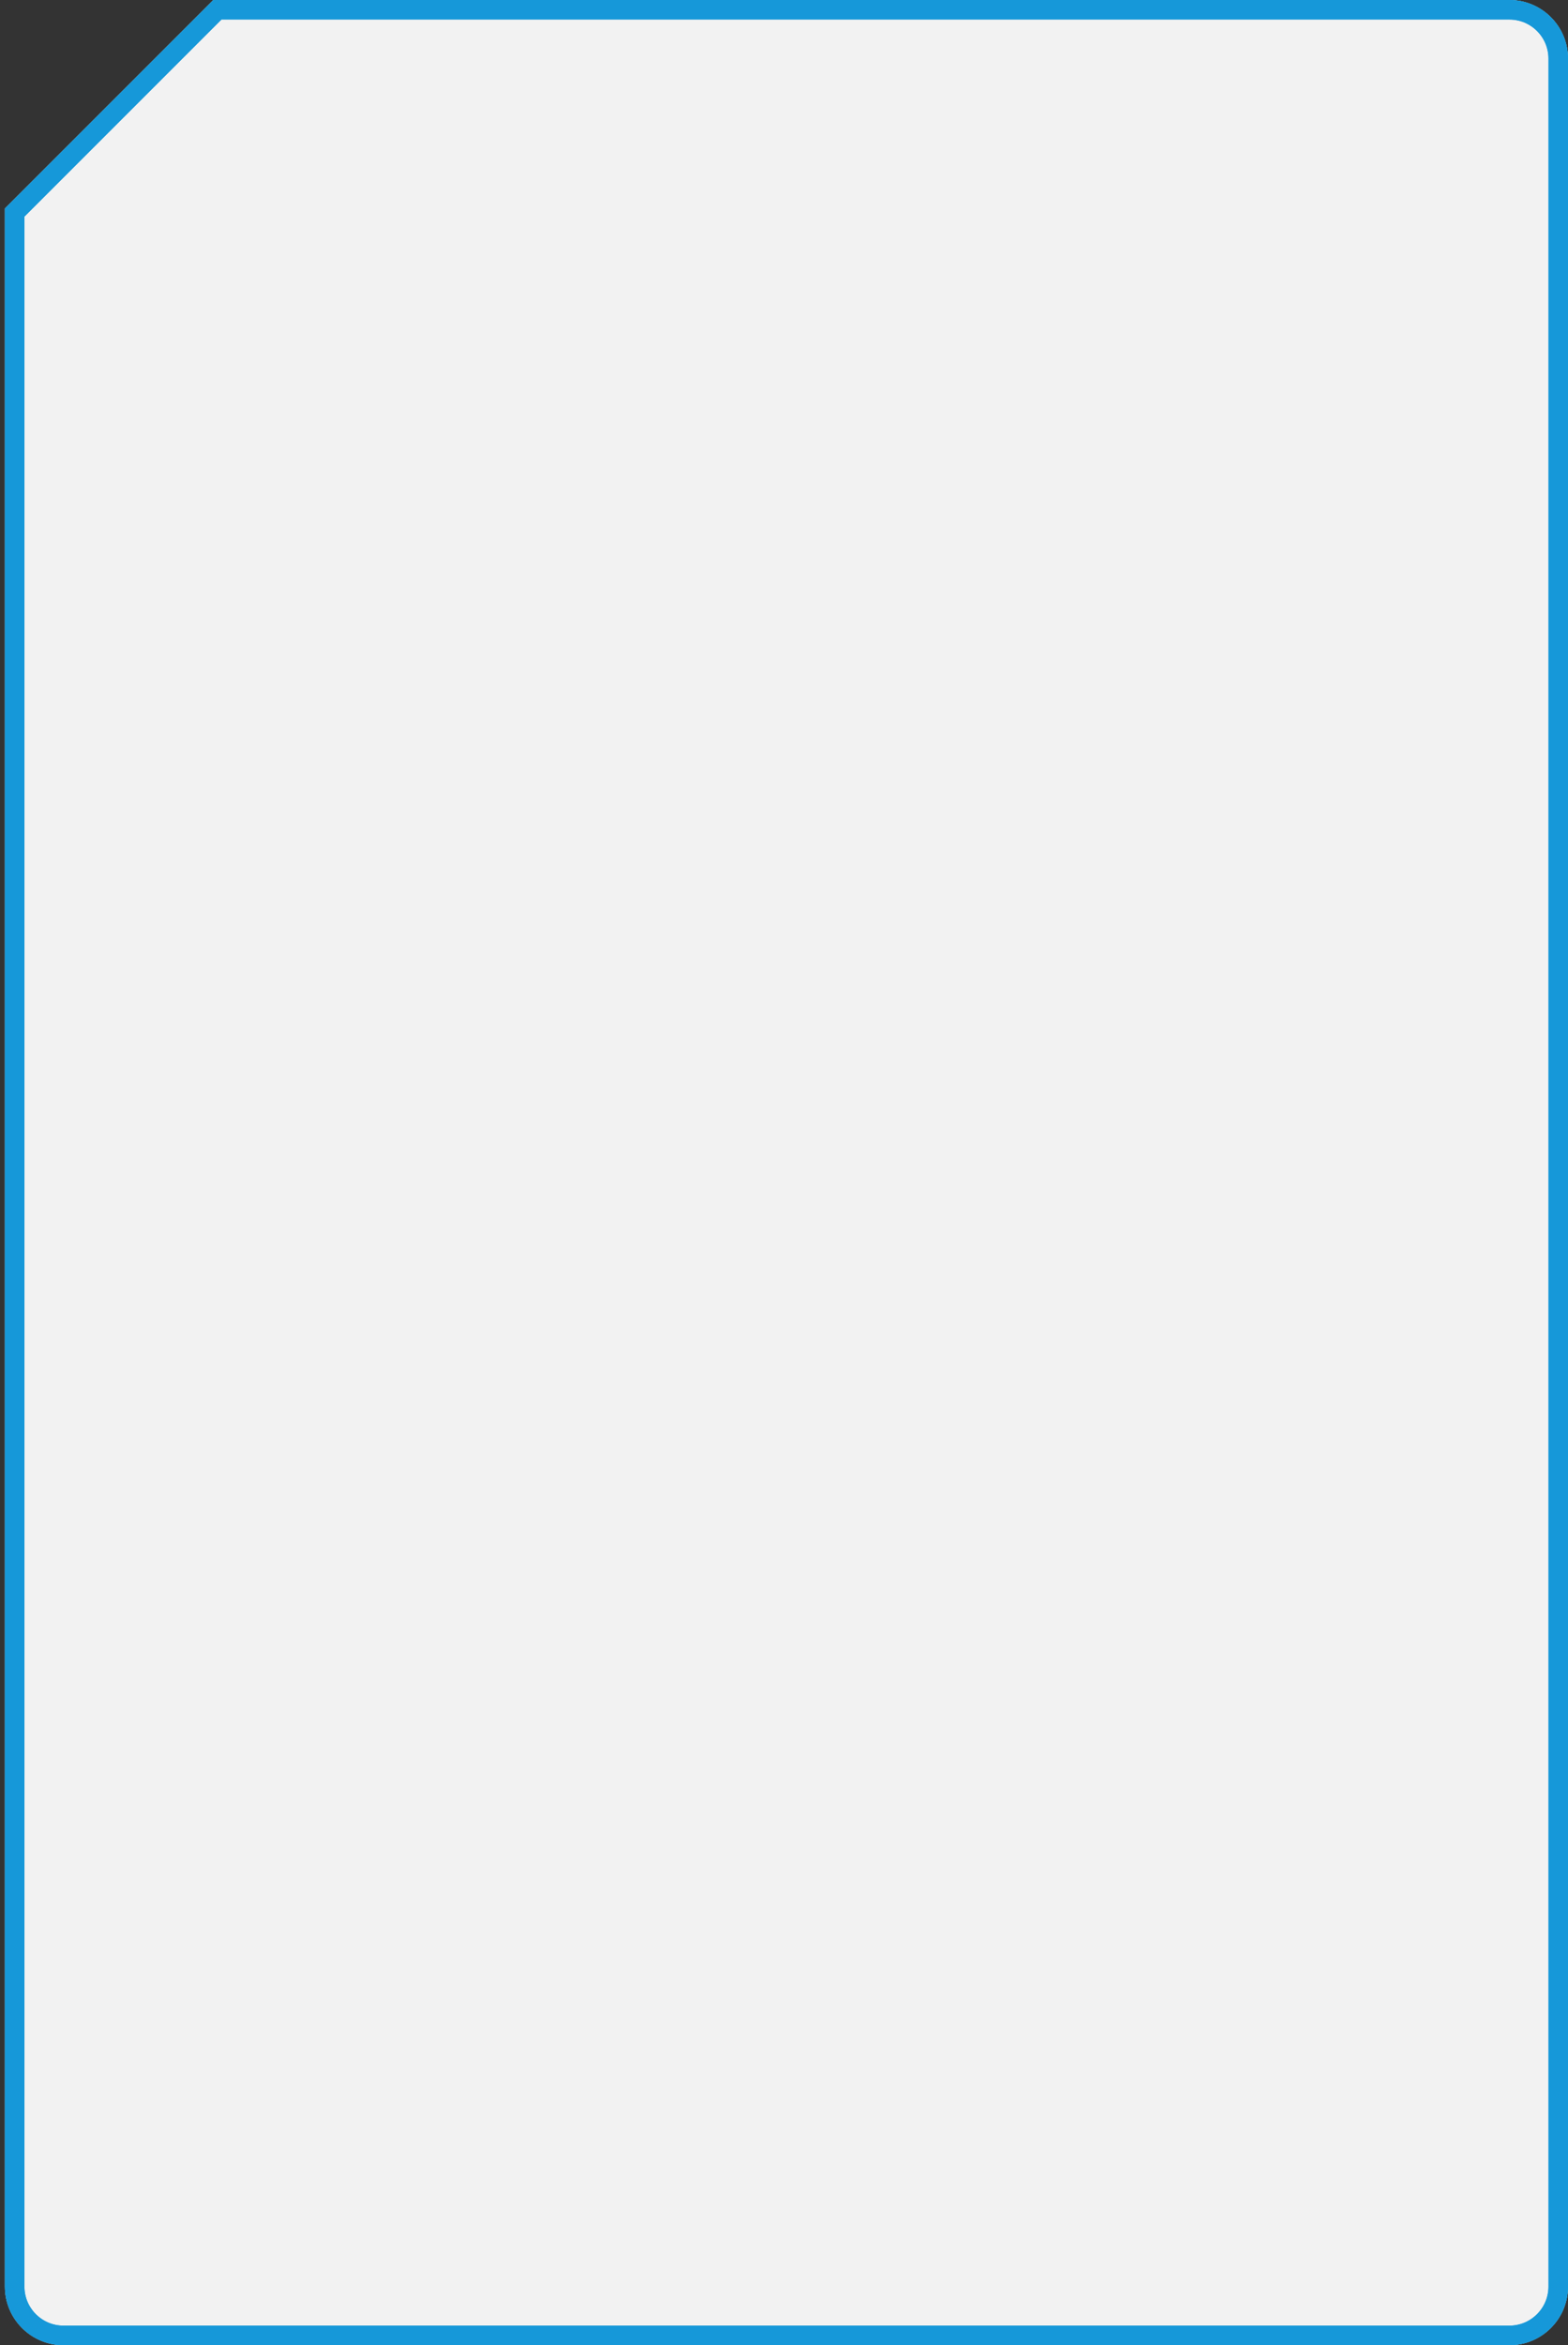 <svg xmlns="http://www.w3.org/2000/svg" width="321" height="480" viewBox="0 0 321 480"><rect x="0" y="0" width="321" height="480" fill="#333333" stroke="none"/><defs><clipPath id="jpjua"><path fill="#fff" d="M309 0c6.627 0 12 5.373 12 12v456c0 6.627-5.373 12-12 12H13c-6.627 0-12-5.373-12-12V42.676L43.676 0z"/></clipPath><clipPath id="jpjub"><path fill="#fff" d="M309 0c6.627 0 12 5.373 12 12v456c0 6.627-5.373 12-12 12H13c-6.627 0-12-5.373-12-12V42.676L43.676 0z"/></clipPath></defs><g><g><path fill="#f2f2f2" d="M309 0c6.627 0 12 5.373 12 12v456c0 6.627-5.373 12-12 12H13c-6.627 0-12-5.373-12-12V42.676L43.676 0z"/><path fill="none" stroke="#1698d9" stroke-miterlimit="20" stroke-width="8" d="M309 0c6.627 0 12 5.373 12 12v456c0 6.627-5.373 12-12 12H13c-6.627 0-12-5.373-12-12V42.676L43.676 0z" clip-path="url(&quot;#jpjua&quot;)"/></g><g><path fill="none" stroke="#1698d9" stroke-miterlimit="20" stroke-width="8" d="M309 0c6.627 0 12 5.373 12 12v456c0 6.627-5.373 12-12 12H13c-6.627 0-12-5.373-12-12V42.676L43.676 0z" clip-path="url(&quot;#jpjub&quot;)"/></g></g></svg>